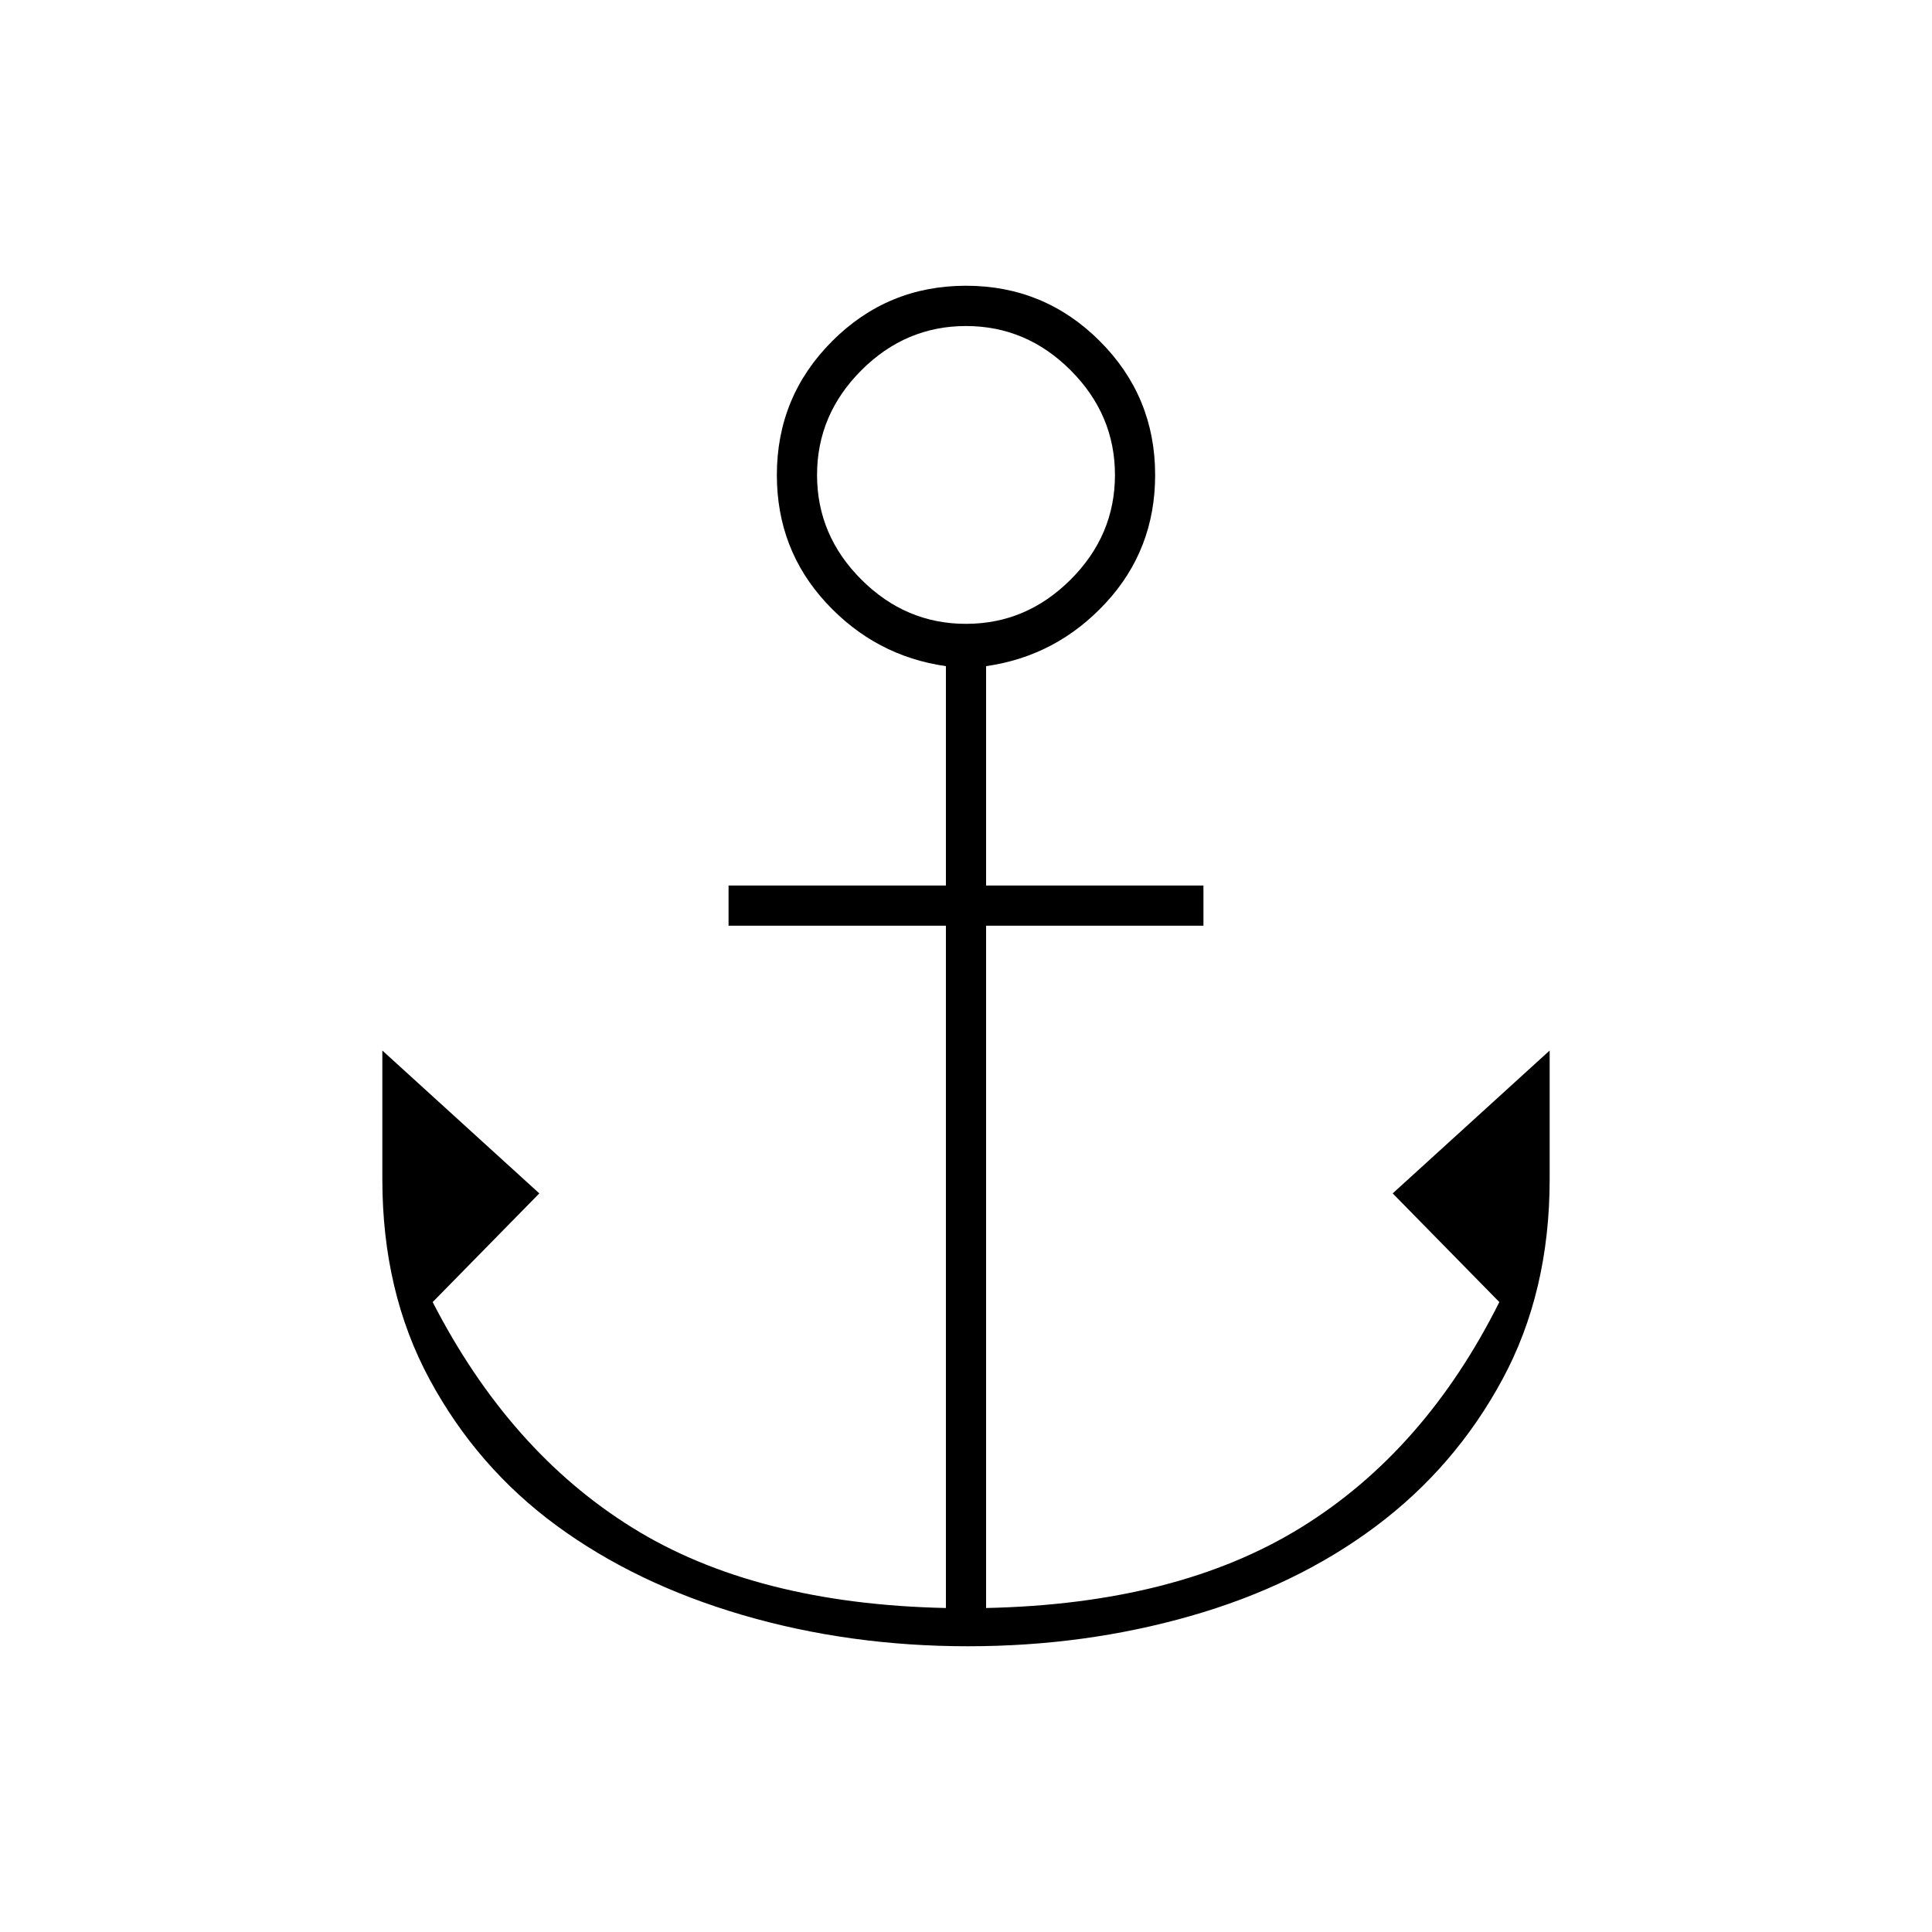 <svg xmlns="http://www.w3.org/2000/svg" height="20" width="20"><path d="M10.021 17.042q-1.229 0-2.333-.323-1.105-.323-1.928-.927-.822-.604-1.312-1.511-.49-.906-.49-2.073v-1.333l1.625 1.479-1.104 1.125q.792 1.542 2.063 2.333 1.27.792 3.25.834V9.583h-2.25v-.416h2.25V6.896q-.73-.104-1.24-.656t-.51-1.323q0-.813.573-1.386T10 2.958q.812 0 1.385.573t.573 1.386q0 .771-.51 1.323-.51.552-1.24.656v2.271h2.25v.416h-2.25v7.063q1.98-.042 3.261-.834 1.281-.791 2.052-2.333l-1.104-1.125 1.625-1.479v1.333q0 1.167-.49 2.073-.49.907-1.312 1.521-.823.615-1.917.927-1.094.313-2.302.313ZM10 6.458q.625 0 1.083-.458.459-.458.459-1.083t-.459-1.084q-.458-.458-1.083-.458t-1.083.458q-.459.459-.459 1.084T8.917 6q.458.458 1.083.458Z"/></svg>
